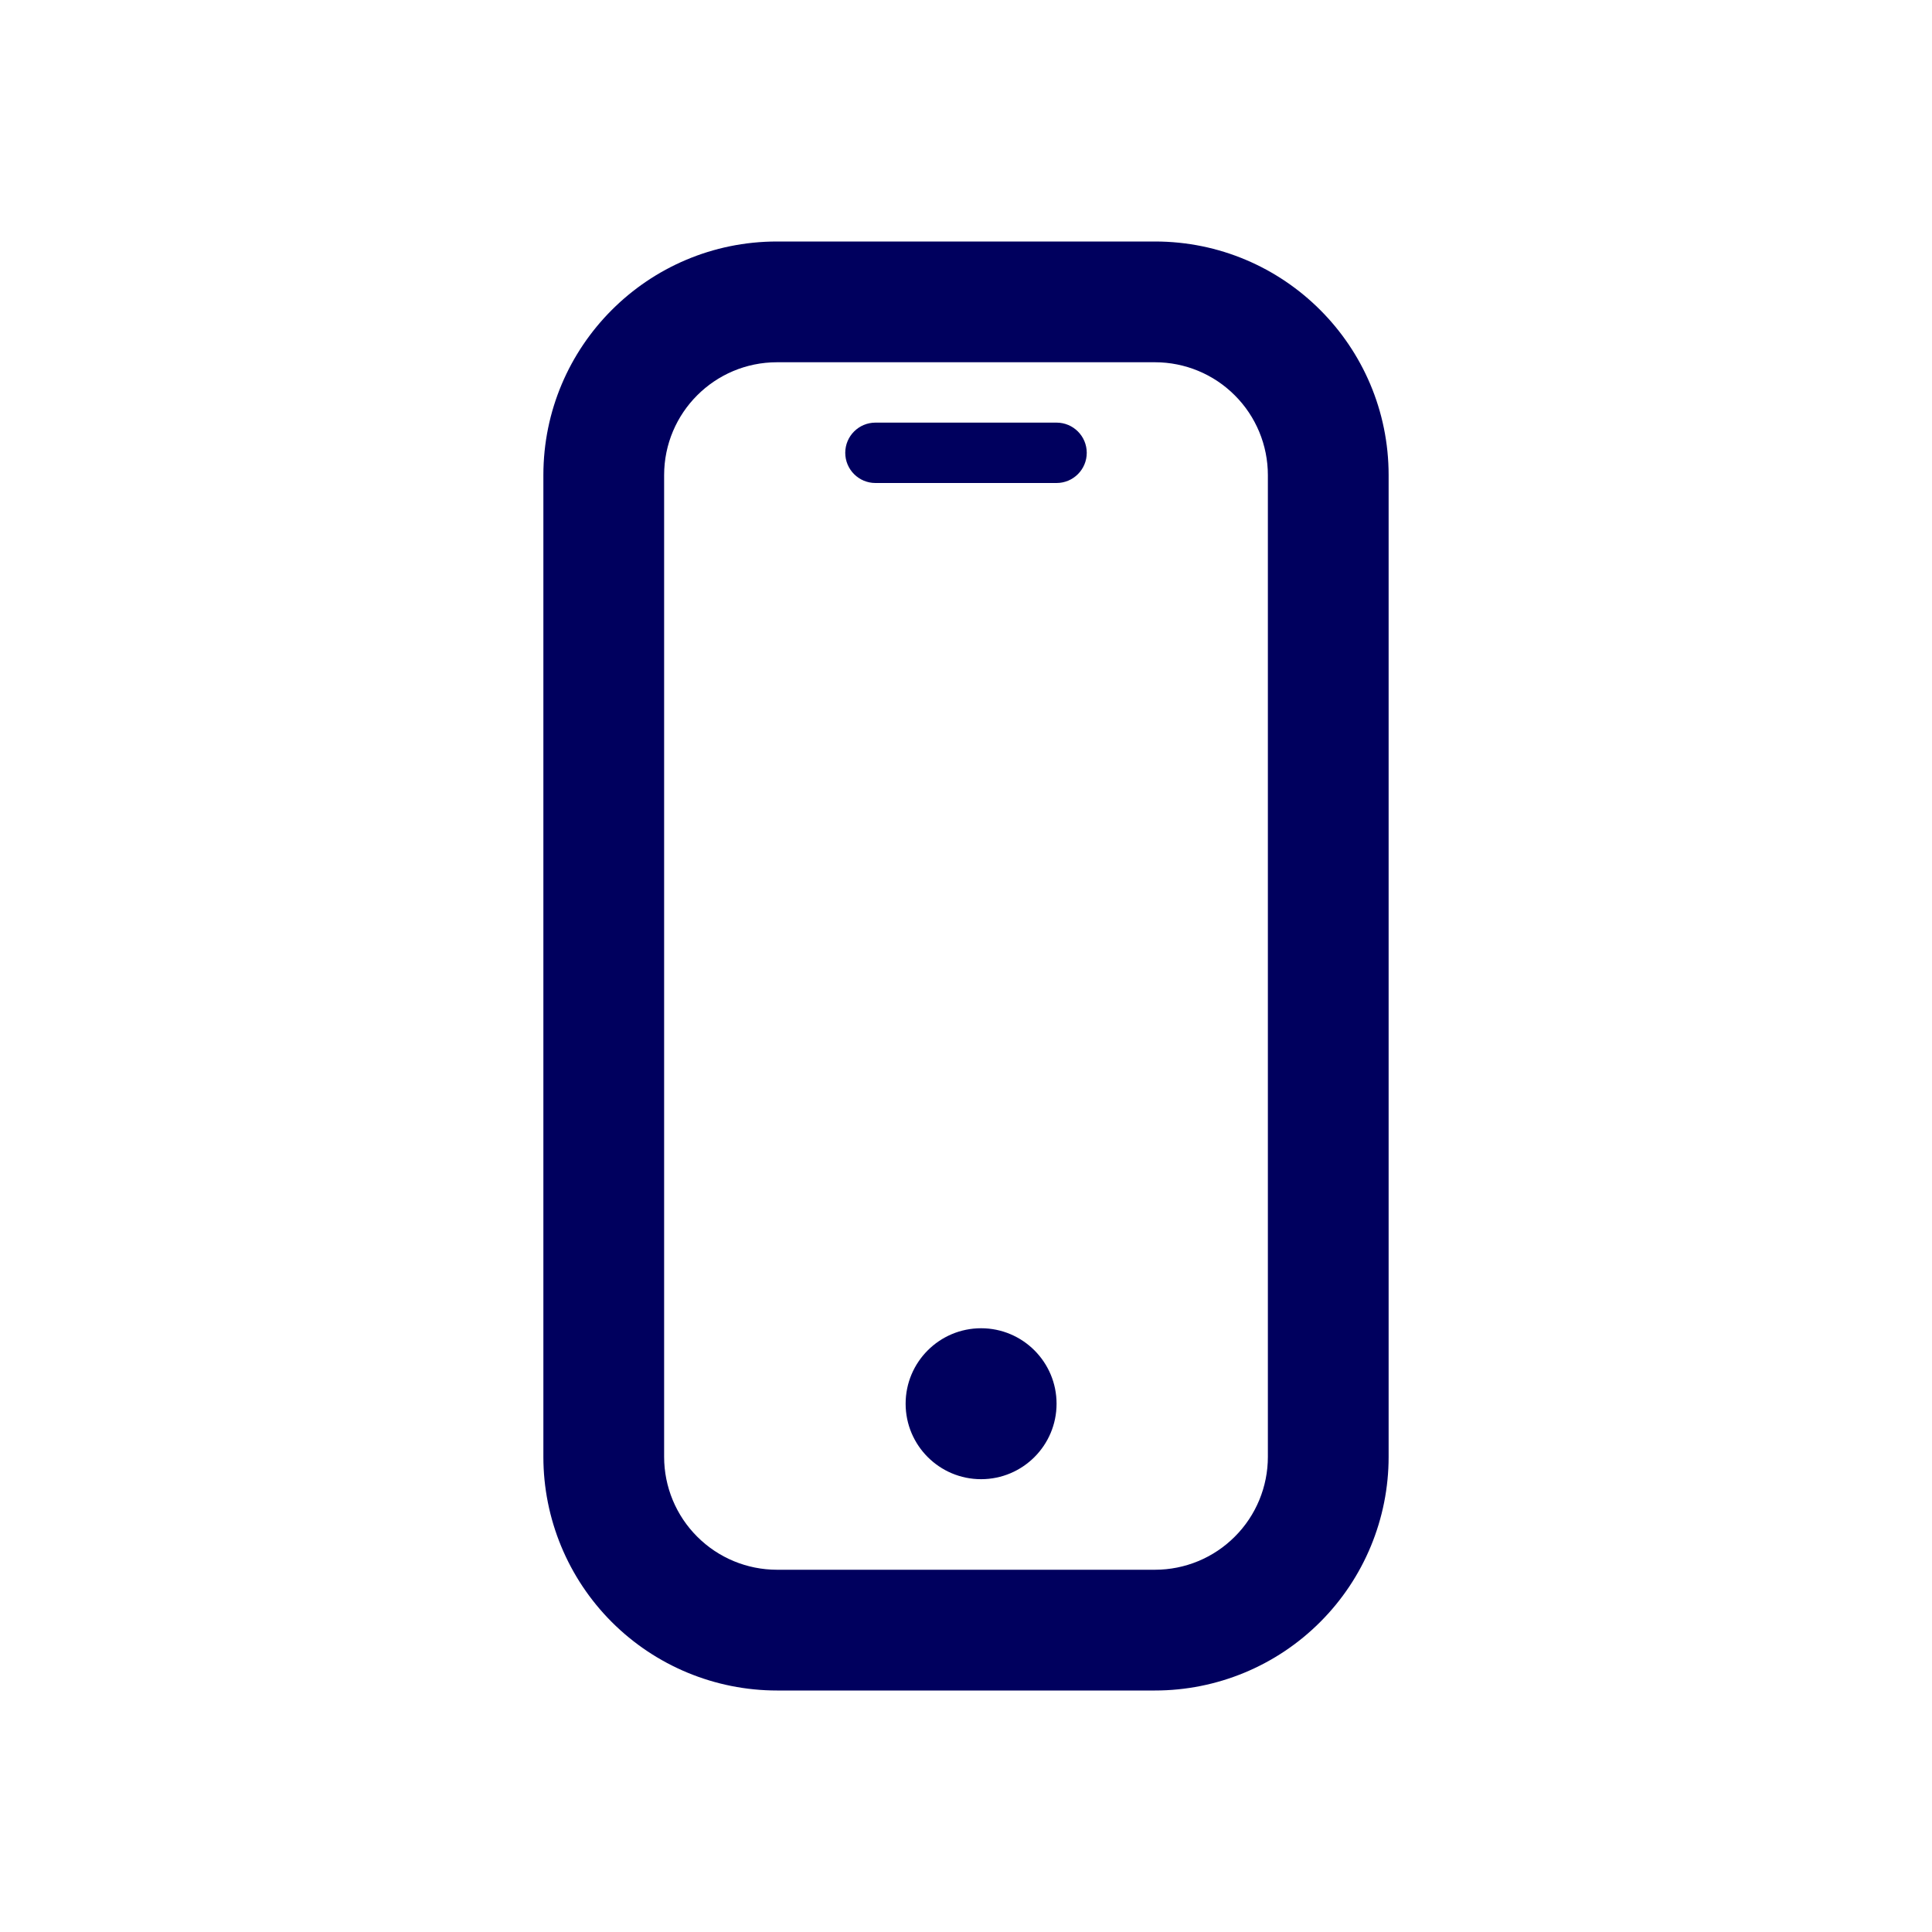 <svg width="32" height="32" viewBox="0 0 32 32" fill="none" xmlns="http://www.w3.org/2000/svg">
<path fill-rule="evenodd" clip-rule="evenodd" d="M23 7.87C23 5.733 21.267 4 19.13 4H12.87C10.733 4 9 5.733 9 7.87V24.13C9 25.156 9.408 26.141 10.133 26.866C10.859 27.592 11.844 28 12.87 28H19.13C20.156 28 21.141 27.592 21.866 26.866C22.592 26.141 23 25.156 23 24.13V7.87ZM21 7.87V24.13C21 24.626 20.803 25.102 20.452 25.452C20.102 25.803 19.626 26 19.13 26H12.87C12.374 26 11.898 25.803 11.548 25.452C11.197 25.102 11 24.626 11 24.13V7.87C11 6.837 11.837 6 12.87 6H19.13C19.626 6 20.102 6.197 20.452 6.548C20.803 6.898 21 7.374 21 7.87ZM17.5 7C17.776 7 18 7.224 18 7.5C18 7.776 17.776 8 17.5 8H14.5C14.224 8 14 7.776 14 7.5C14 7.224 14.224 7 14.5 7H17.5ZM16.25 24.5C16.94 24.5 17.5 23.94 17.5 23.25C17.5 22.56 16.94 22 16.25 22C15.56 22 15 22.56 15 23.25C15 23.94 15.56 24.5 16.25 24.5Z" fill="#00005E"/>
</svg>
